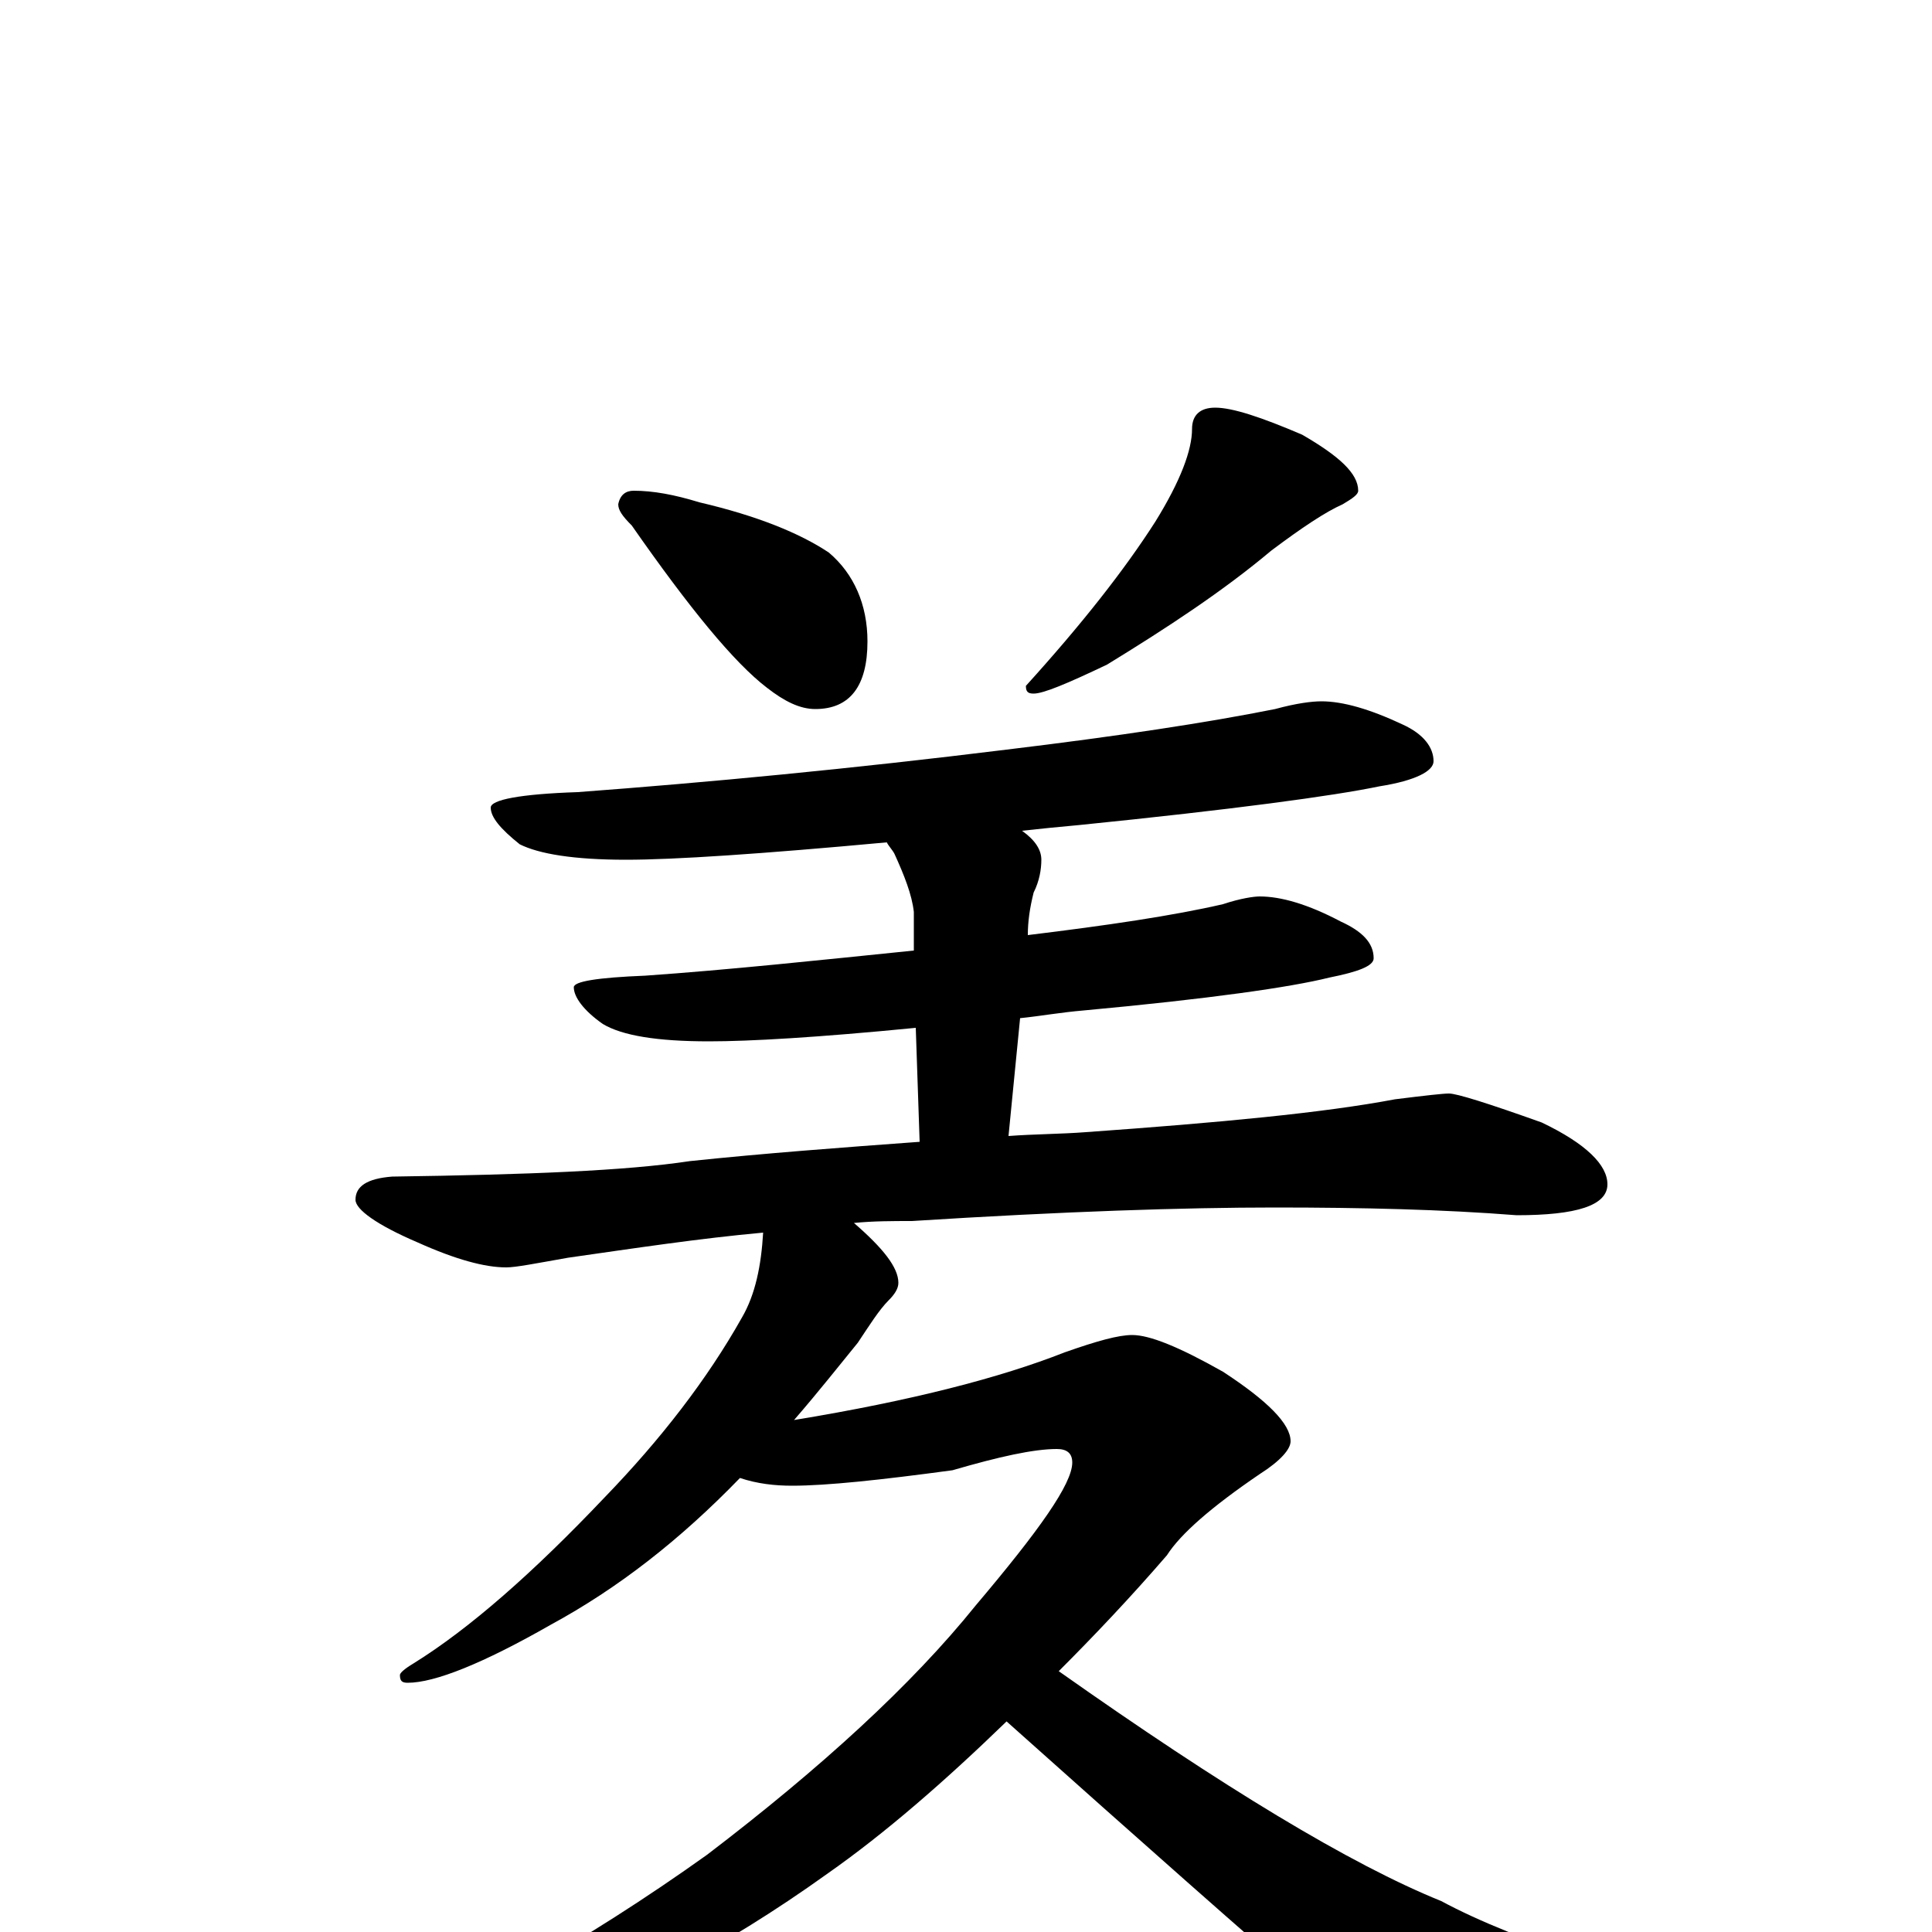 <?xml version="1.0" encoding="utf-8" ?>
<!DOCTYPE svg PUBLIC "-//W3C//DTD SVG 1.1//EN" "http://www.w3.org/Graphics/SVG/1.1/DTD/svg11.dtd">
<svg version="1.1" id="Layer_1" xmlns="http://www.w3.org/2000/svg" xmlns:xlink="http://www.w3.org/1999/xlink" x="0px" y="145px" width="1000px" height="1000px" viewBox="0 0 1000 1000" enable-background="new 0 0 1000 1000" xml:space="preserve">
<g id="Layer_1">
<path id="glyph" transform="matrix(1 0 0 -1 0 1000)" d="M328,746C338,746 349,744 362,740C392,733 414,724 429,714C442,703 449,687 449,668C449,645 440,633 422,633C414,633 406,637 397,644C380,657 357,685 327,728C322,733 320,736 320,739C321,744 324,746 328,746M629,789C638,789 653,784 674,775C693,764 703,755 703,746C703,744 700,742 695,739C686,735 674,727 658,715C633,694 604,675 573,656C552,646 540,641 535,641C532,641 531,642 531,645C560,677 582,705 598,730C611,751 617,767 617,778C617,785 621,789 629,789M684,637C695,637 709,633 726,625C737,620 742,613 742,606C742,601 733,596 714,593C690,588 638,581 559,573C548,572 538,571 529,570C536,565 539,560 539,555C539,550 538,544 535,538C533,530 532,523 532,516C573,521 607,526 633,532C642,535 649,536 652,536C663,536 677,532 694,523C705,518 711,512 711,504C711,500 703,497 688,494C668,489 626,483 561,477C549,476 538,474 528,473l-6,-61C535,413 549,413 562,414C632,419 685,424 722,431C738,433 747,434 750,434C754,434 770,429 798,419C821,408 832,397 832,387C832,376 816,371 785,371C747,374 705,375 660,375C613,375 551,373 472,368C462,368 452,368 442,367C457,354 465,344 465,336C465,333 463,330 460,327C455,322 450,314 444,305C435,294 424,280 411,265C472,275 518,287 551,300C568,306 579,309 586,309C595,309 610,303 633,290C656,275 668,263 668,254C668,250 663,244 652,237C627,220 611,206 604,195C585,173 566,153 548,135C633,75 699,35 746,16C785,-5 851,-26 942,-49C957,-54 965,-57 965,-58C965,-64 954,-69 933,-74C885,-87 842,-93 805,-93C776,-93 757,-90 747,-85C737,-82 662,-17 521,109C489,78 458,51 428,30C375,-8 320,-37 263,-57C214,-76 177,-86 152,-86C149,-86 148,-85 148,-82C148,-80 153,-77 163,-74C236,-43 303,-5 366,40C425,85 472,128 505,169C538,208 555,232 555,243C555,248 552,250 547,250C535,250 517,246 493,239C456,234 428,231 410,231C401,231 392,232 383,235C352,203 320,178 285,159C250,139 225,129 211,129C208,129 207,130 207,133C207,134 209,136 214,139C243,157 276,186 313,225C342,255 366,286 384,318C391,330 394,345 395,362C362,359 329,354 294,349C277,346 267,344 262,344C251,344 236,348 216,357C195,366 184,374 184,379C184,386 190,390 203,391C273,392 324,394 357,399C395,403 435,406 476,409l-2,59C423,463 388,461 367,461C340,461 322,464 312,470C302,477 297,484 297,489C297,492 309,494 334,495C377,498 424,503 473,508l0,20C472,537 468,547 463,558C462,560 460,562 459,564C394,558 349,555 324,555C297,555 279,558 269,563C259,571 254,577 254,582C254,586 269,589 299,590C366,595 440,602 521,612C579,619 625,626 660,633C671,636 679,637 684,637z"/>
</g>
</svg>
